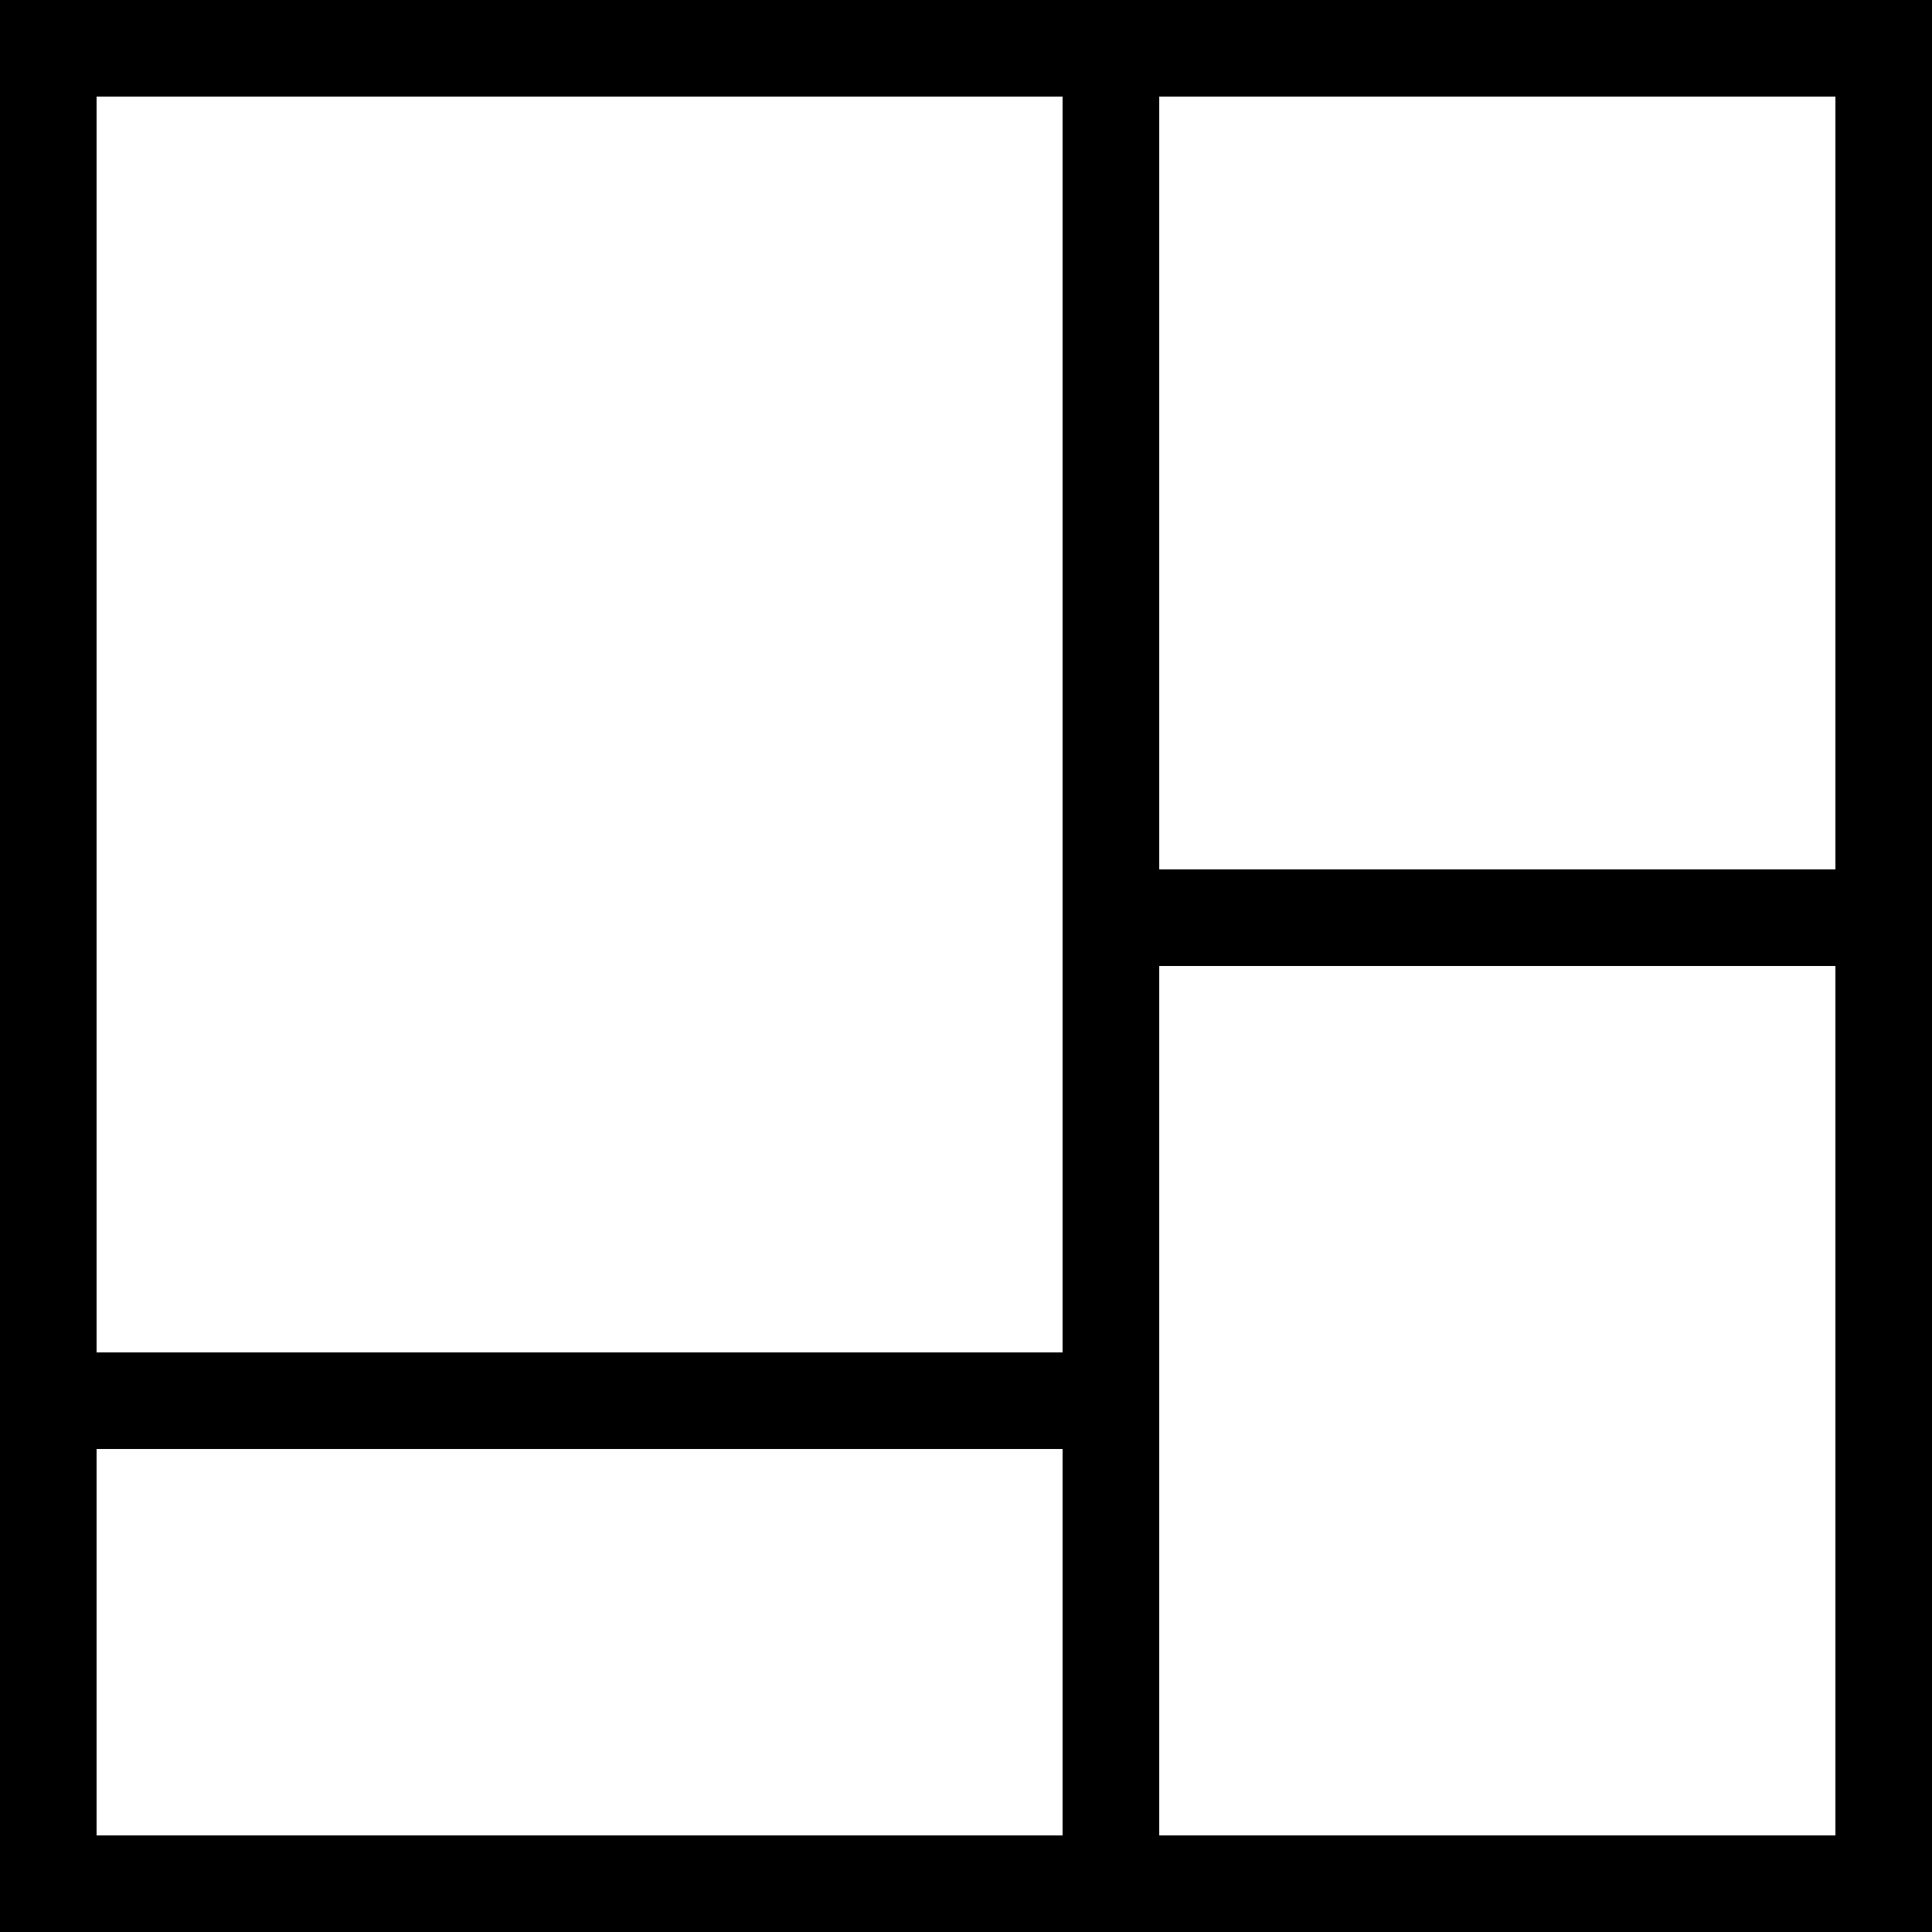<svg xmlns="http://www.w3.org/2000/svg" viewBox="10 -140 980 980">
      <g transform="scale(1 -1) translate(0 -700)">
        <path d="M10 840V-140H990V840ZM59 791H549V154H59ZM59 -91V105H549V-91ZM941 -91H598V350H941ZM598 399V791H941V399Z" />
      </g>
    </svg>